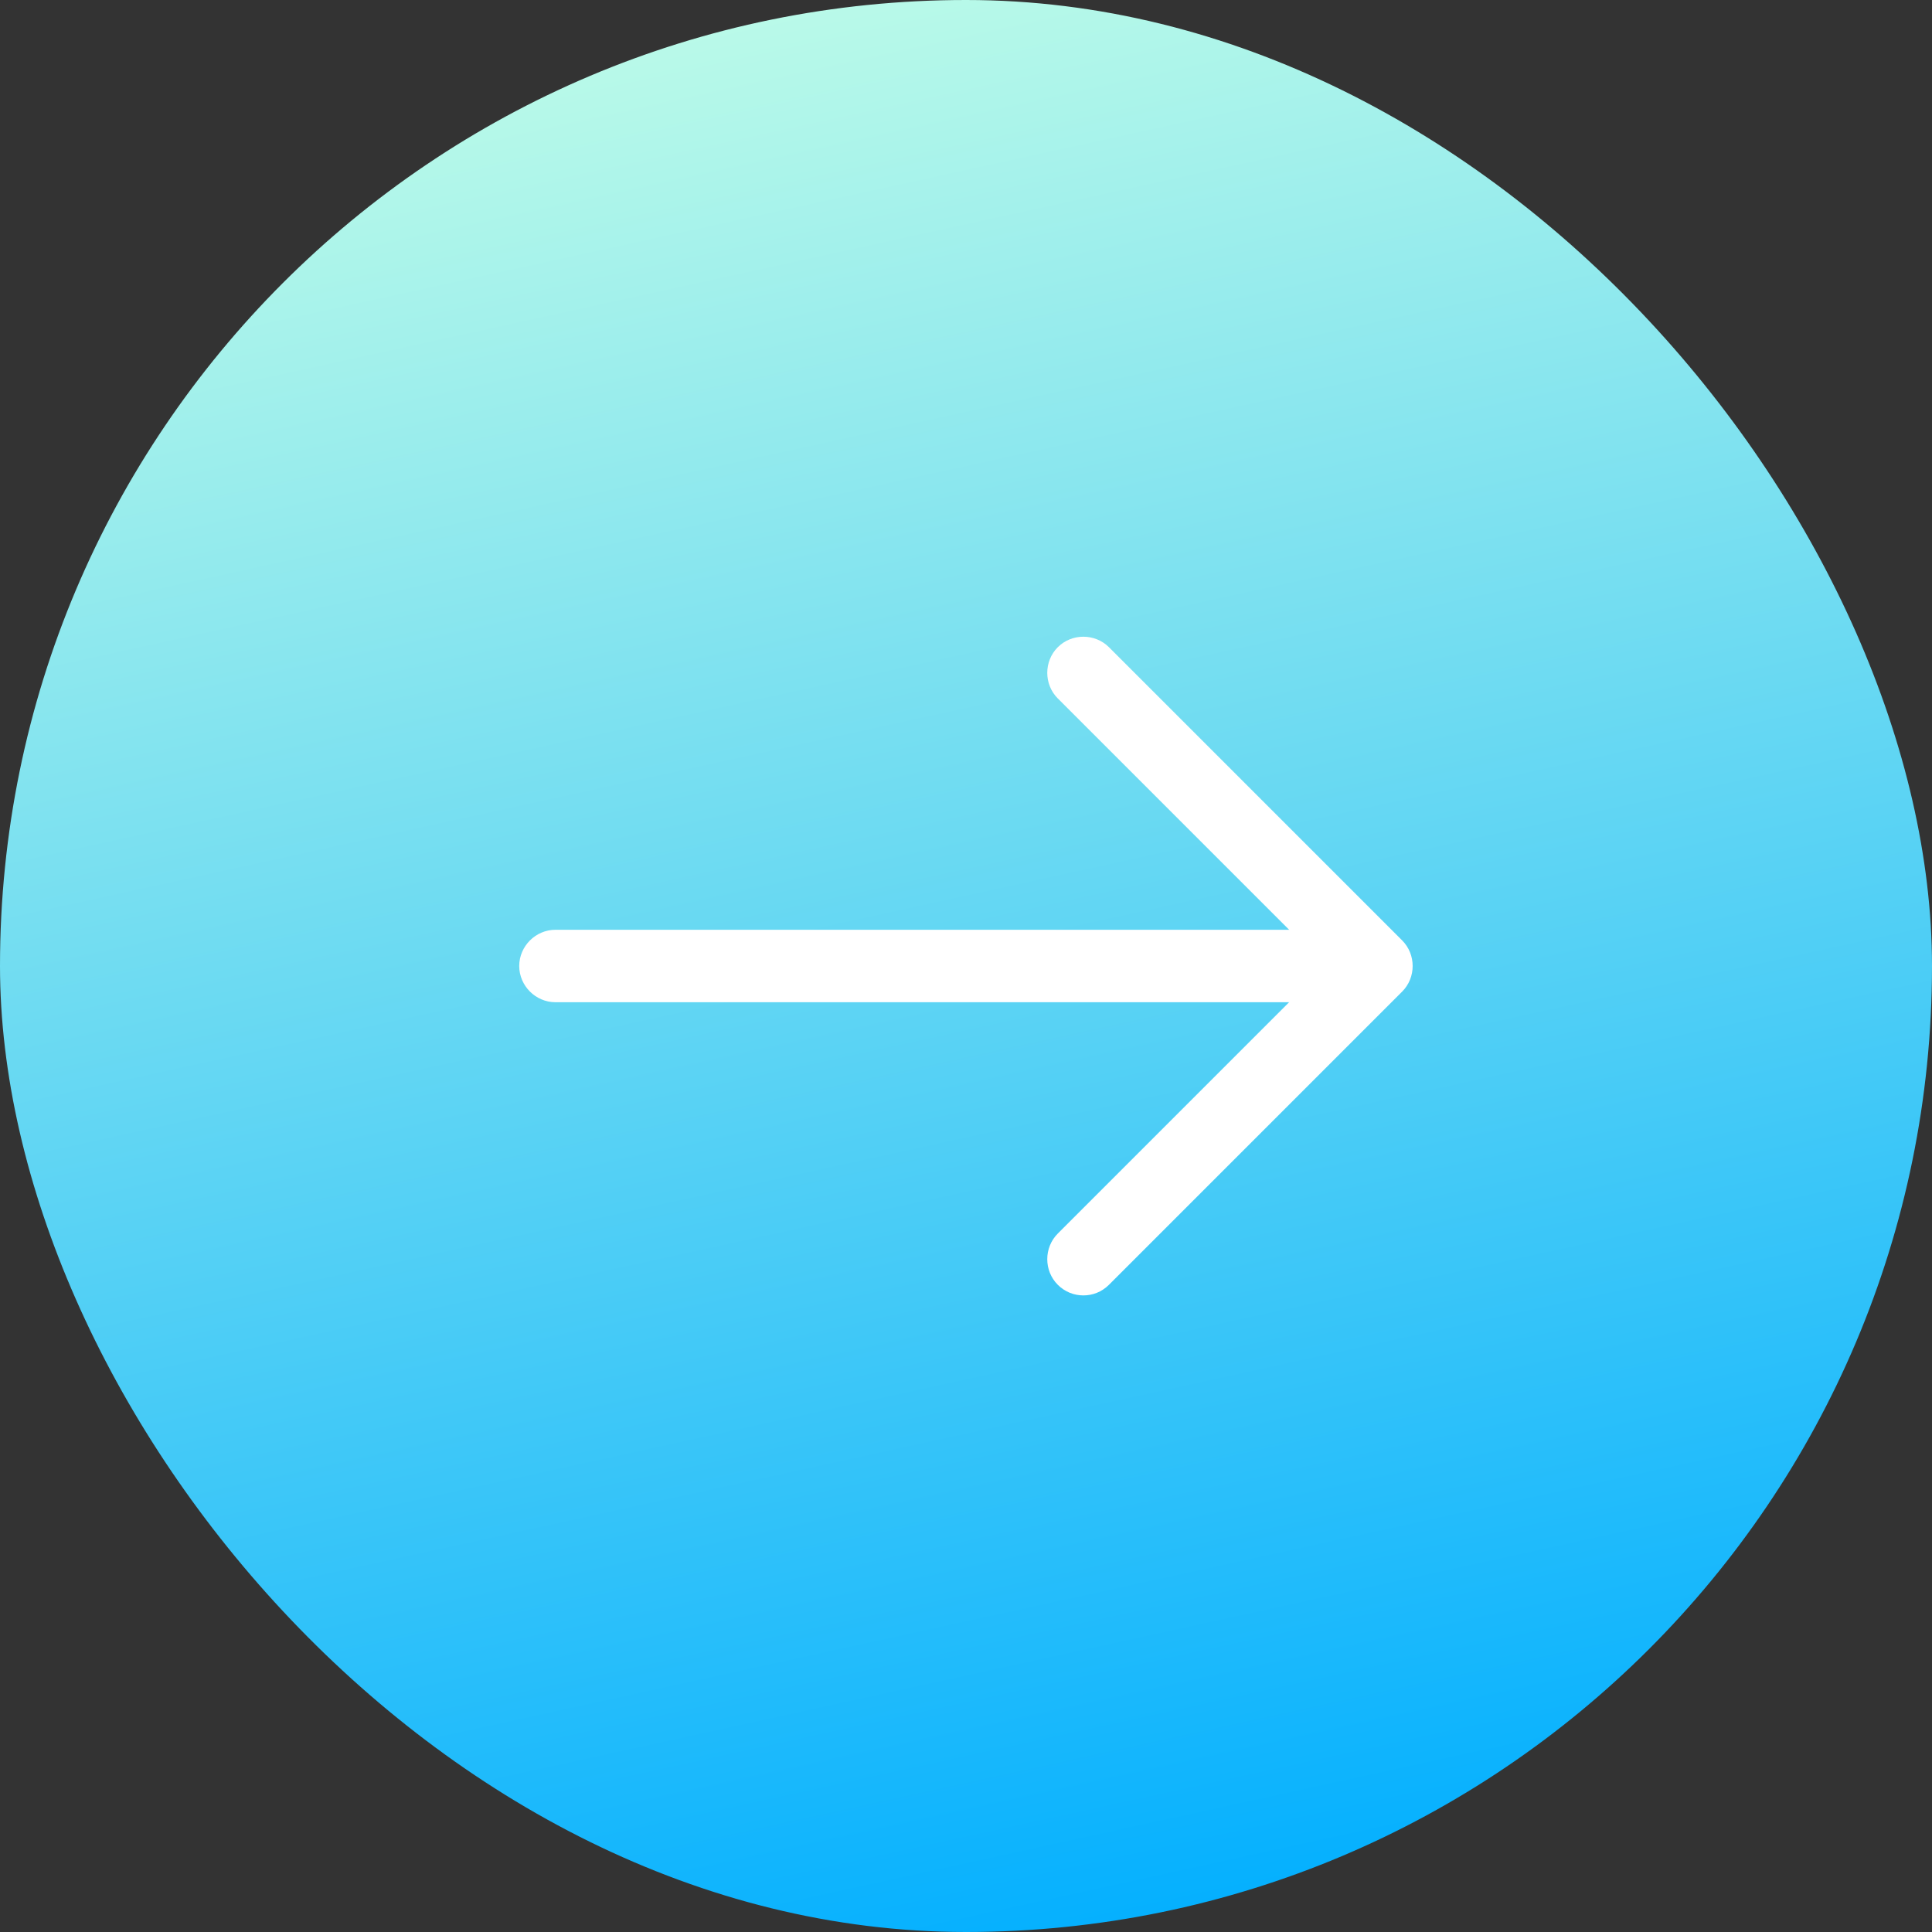 <svg width="40" height="40" viewBox="0 0 40 40" fill="none" xmlns="http://www.w3.org/2000/svg">
<rect x="0" y="0" width="40" height="40" fill="#333333" stroke="none"/>
<rect width="40" height="40" rx="20" fill="url(#paint0_linear_157_8857)"/>
<path d="M22.43 26.82C22.24 26.82 22.05 26.75 21.9 26.6C21.61 26.31 21.61 25.83 21.9 25.54L27.44 20L21.9 14.46C21.61 14.17 21.61 13.69 21.9 13.4C22.19 13.11 22.67 13.11 22.96 13.4L29.03 19.47C29.32 19.76 29.32 20.24 29.03 20.53L22.96 26.6C22.81 26.75 22.62 26.82 22.43 26.82Z" fill="white"/>
<path d="M28.33 20.75H11.5C11.09 20.75 10.75 20.41 10.75 20C10.75 19.59 11.09 19.25 11.5 19.25H28.33C28.74 19.25 29.08 19.59 29.08 20C29.08 20.41 28.74 20.75 28.33 20.75Z" fill="white"/>
<defs>
<linearGradient id="paint0_linear_157_8857" x1="9.742" y1="-1.192" x2="19.173" y2="41.831" gradientUnits="userSpaceOnUse">
<stop stop-color="#C6FFE7"/>
<stop offset="1" stop-color="#00AEFF"/>
</linearGradient>
</defs>
</svg>
